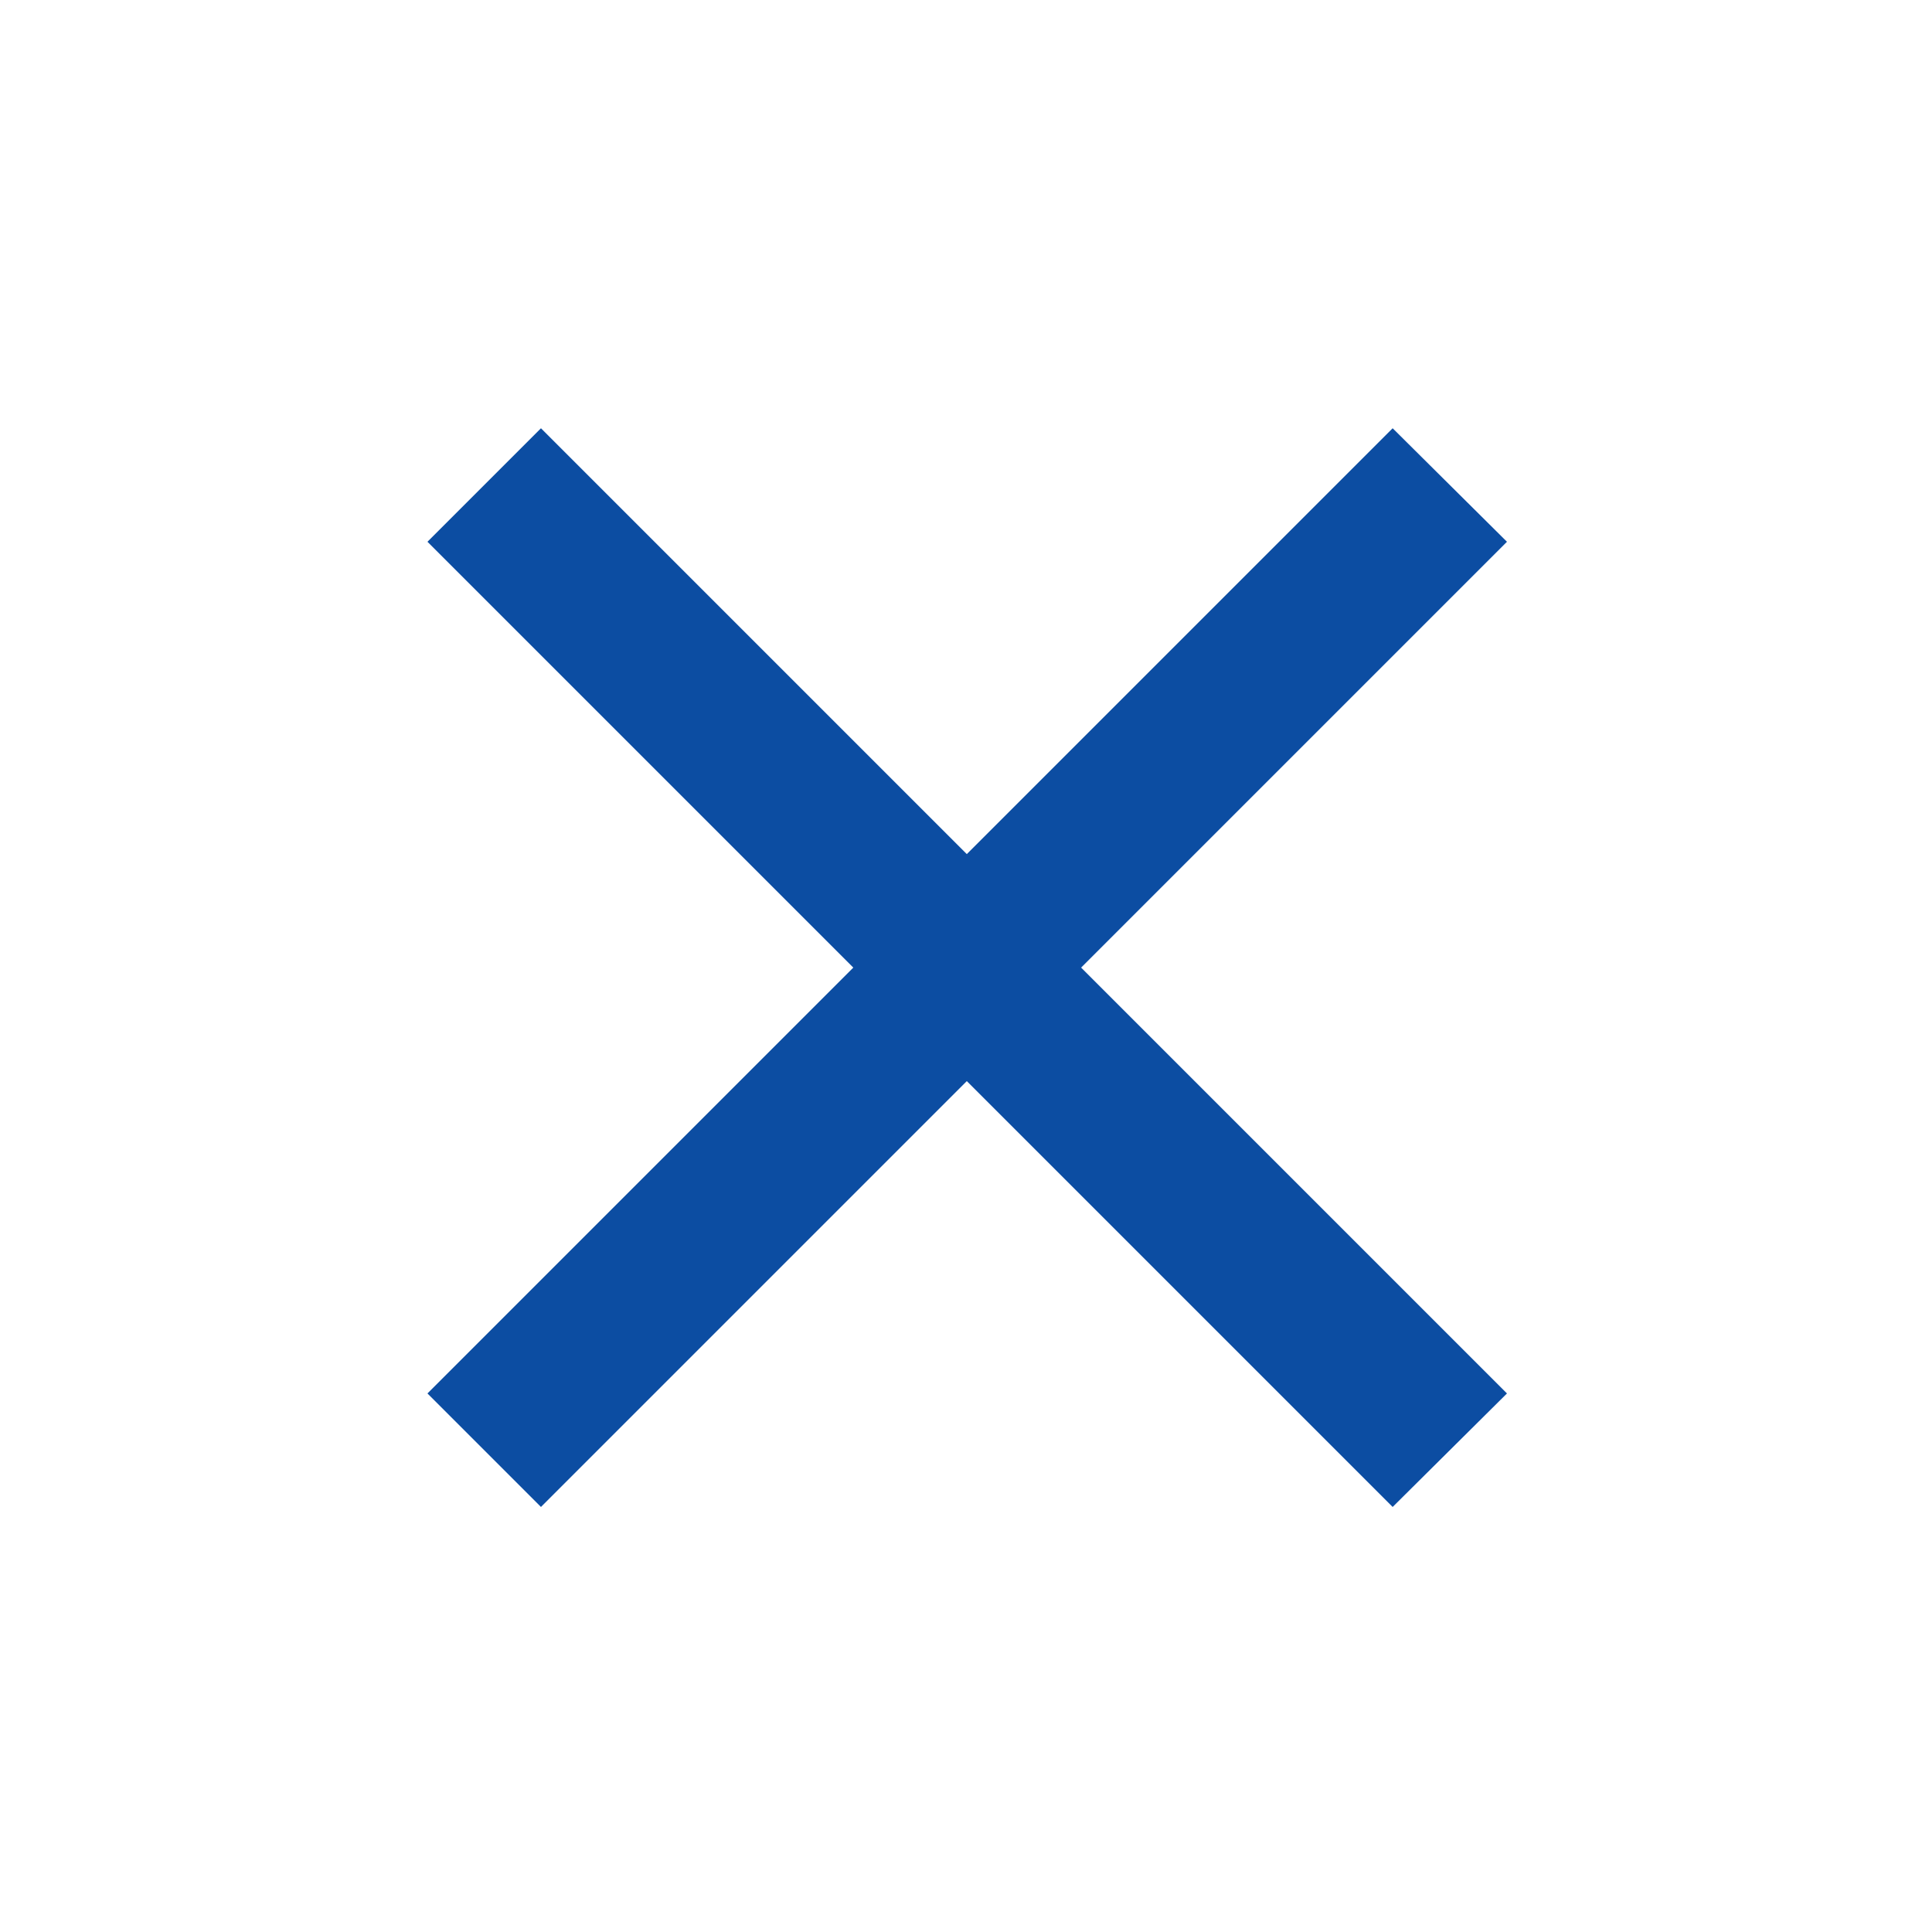 <svg role="presentation" aria-hidden="true" focusable="false" xmlns="http://www.w3.org/2000/svg" viewBox="0 0 24 24">
  <g>
    <g>
      <rect style="fill:none;" width="24" height="24"/>
    </g>
    <polygon  style="fill:#0c4da2" points="18.72 6.73 17.3 5.32 12.01 10.61 6.72 5.32 5.31 6.73 10.6 12.02 5.31 17.31 6.72 18.72 12.01 13.43 17.3 18.72 18.72 17.31 13.43 12.02 18.72 6.73"/>
  </g>
</svg>